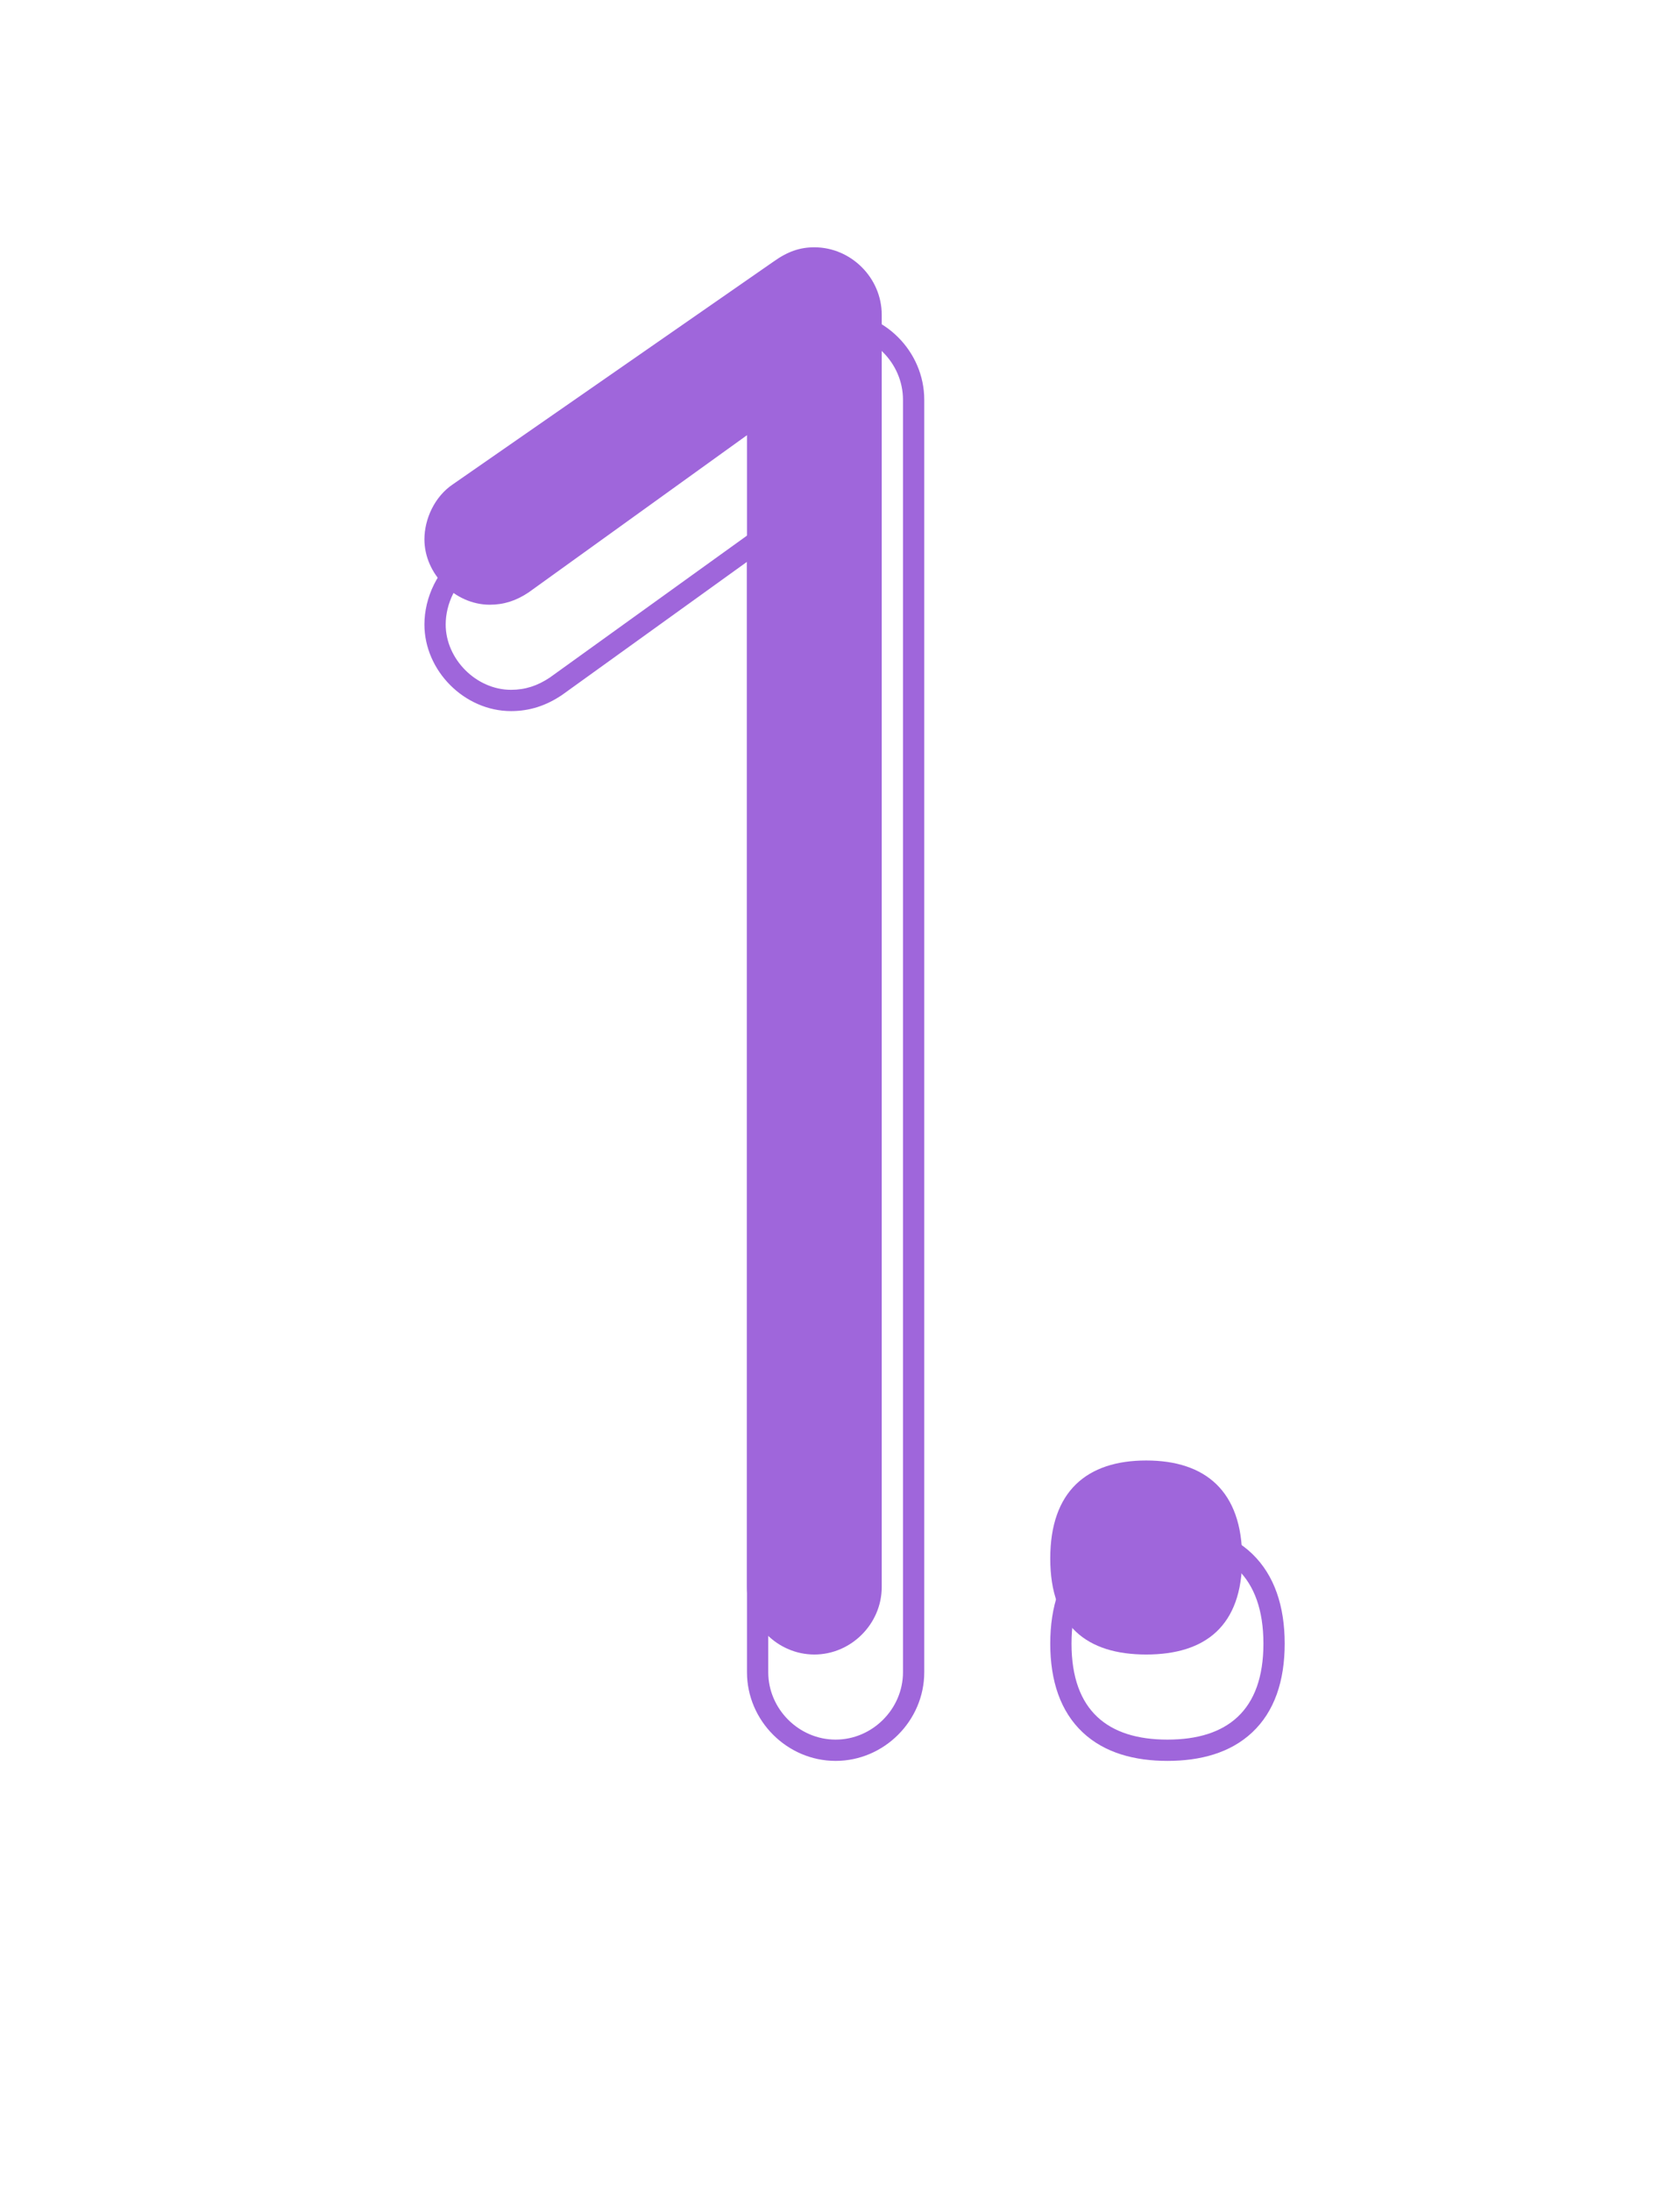 <svg width="79" height="103" viewBox="0 0 79 103" fill="none" xmlns="http://www.w3.org/2000/svg">
<path d="M35.126 20.456V74.6C35.126 76.328 36.566 77.768 38.294 77.768C40.022 77.768 41.462 76.328 41.462 74.6V14.792C41.462 13.064 40.022 11.624 38.294 11.624C37.622 11.624 37.046 11.816 36.374 12.296L21.302 22.76C20.438 23.336 19.958 24.392 19.958 25.352C19.958 26.984 21.398 28.424 23.03 28.424C23.702 28.424 24.278 28.232 24.854 27.848L35.126 20.456Z" fill="#9F66DB"/>
<path d="M53.899 77.768C56.683 77.768 58.411 76.424 58.411 73.256C58.411 70.088 56.683 68.648 53.899 68.648C51.115 68.648 49.387 70.088 49.387 73.256C49.387 76.424 51.115 77.768 53.899 77.768Z" fill="#9F66DB"/>
<path fill-rule="evenodd" clip-rule="evenodd" d="M26.424 32.67L26.409 32.68C25.687 33.161 24.921 33.424 24.03 33.424C21.846 33.424 19.958 31.536 19.958 29.352C19.958 28.104 20.568 26.719 21.739 25.934L36.799 15.478C37.611 14.899 38.385 14.624 39.294 14.624C41.575 14.624 43.462 16.512 43.462 18.792V78.6C43.462 80.88 41.575 82.768 39.294 82.768C37.014 82.768 35.126 80.88 35.126 78.6V26.408L26.424 32.67ZM25.854 31.848C25.278 32.232 24.702 32.424 24.03 32.424C22.398 32.424 20.958 30.984 20.958 29.352C20.958 28.392 21.438 27.336 22.302 26.76L37.374 16.296C38.046 15.816 38.622 15.624 39.294 15.624C41.022 15.624 42.462 17.064 42.462 18.792V78.6C42.462 80.328 41.022 81.768 39.294 81.768C37.566 81.768 36.126 80.328 36.126 78.6V24.456L25.854 31.848ZM58.883 81.429C57.851 82.398 56.436 82.768 54.899 82.768C53.361 82.768 51.946 82.398 50.914 81.429C49.871 80.45 49.387 79.017 49.387 77.256C49.387 75.495 49.87 74.047 50.903 73.046C51.929 72.051 53.345 71.648 54.899 71.648C56.453 71.648 57.868 72.051 58.895 73.046C59.927 74.047 60.411 75.495 60.411 77.256C60.411 79.017 59.927 80.45 58.883 81.429ZM59.411 77.256C59.411 80.424 57.683 81.768 54.899 81.768C52.115 81.768 50.387 80.424 50.387 77.256C50.387 74.088 52.115 72.648 54.899 72.648C57.683 72.648 59.411 74.088 59.411 77.256Z" fill="#9F66DB"/>
</svg>
